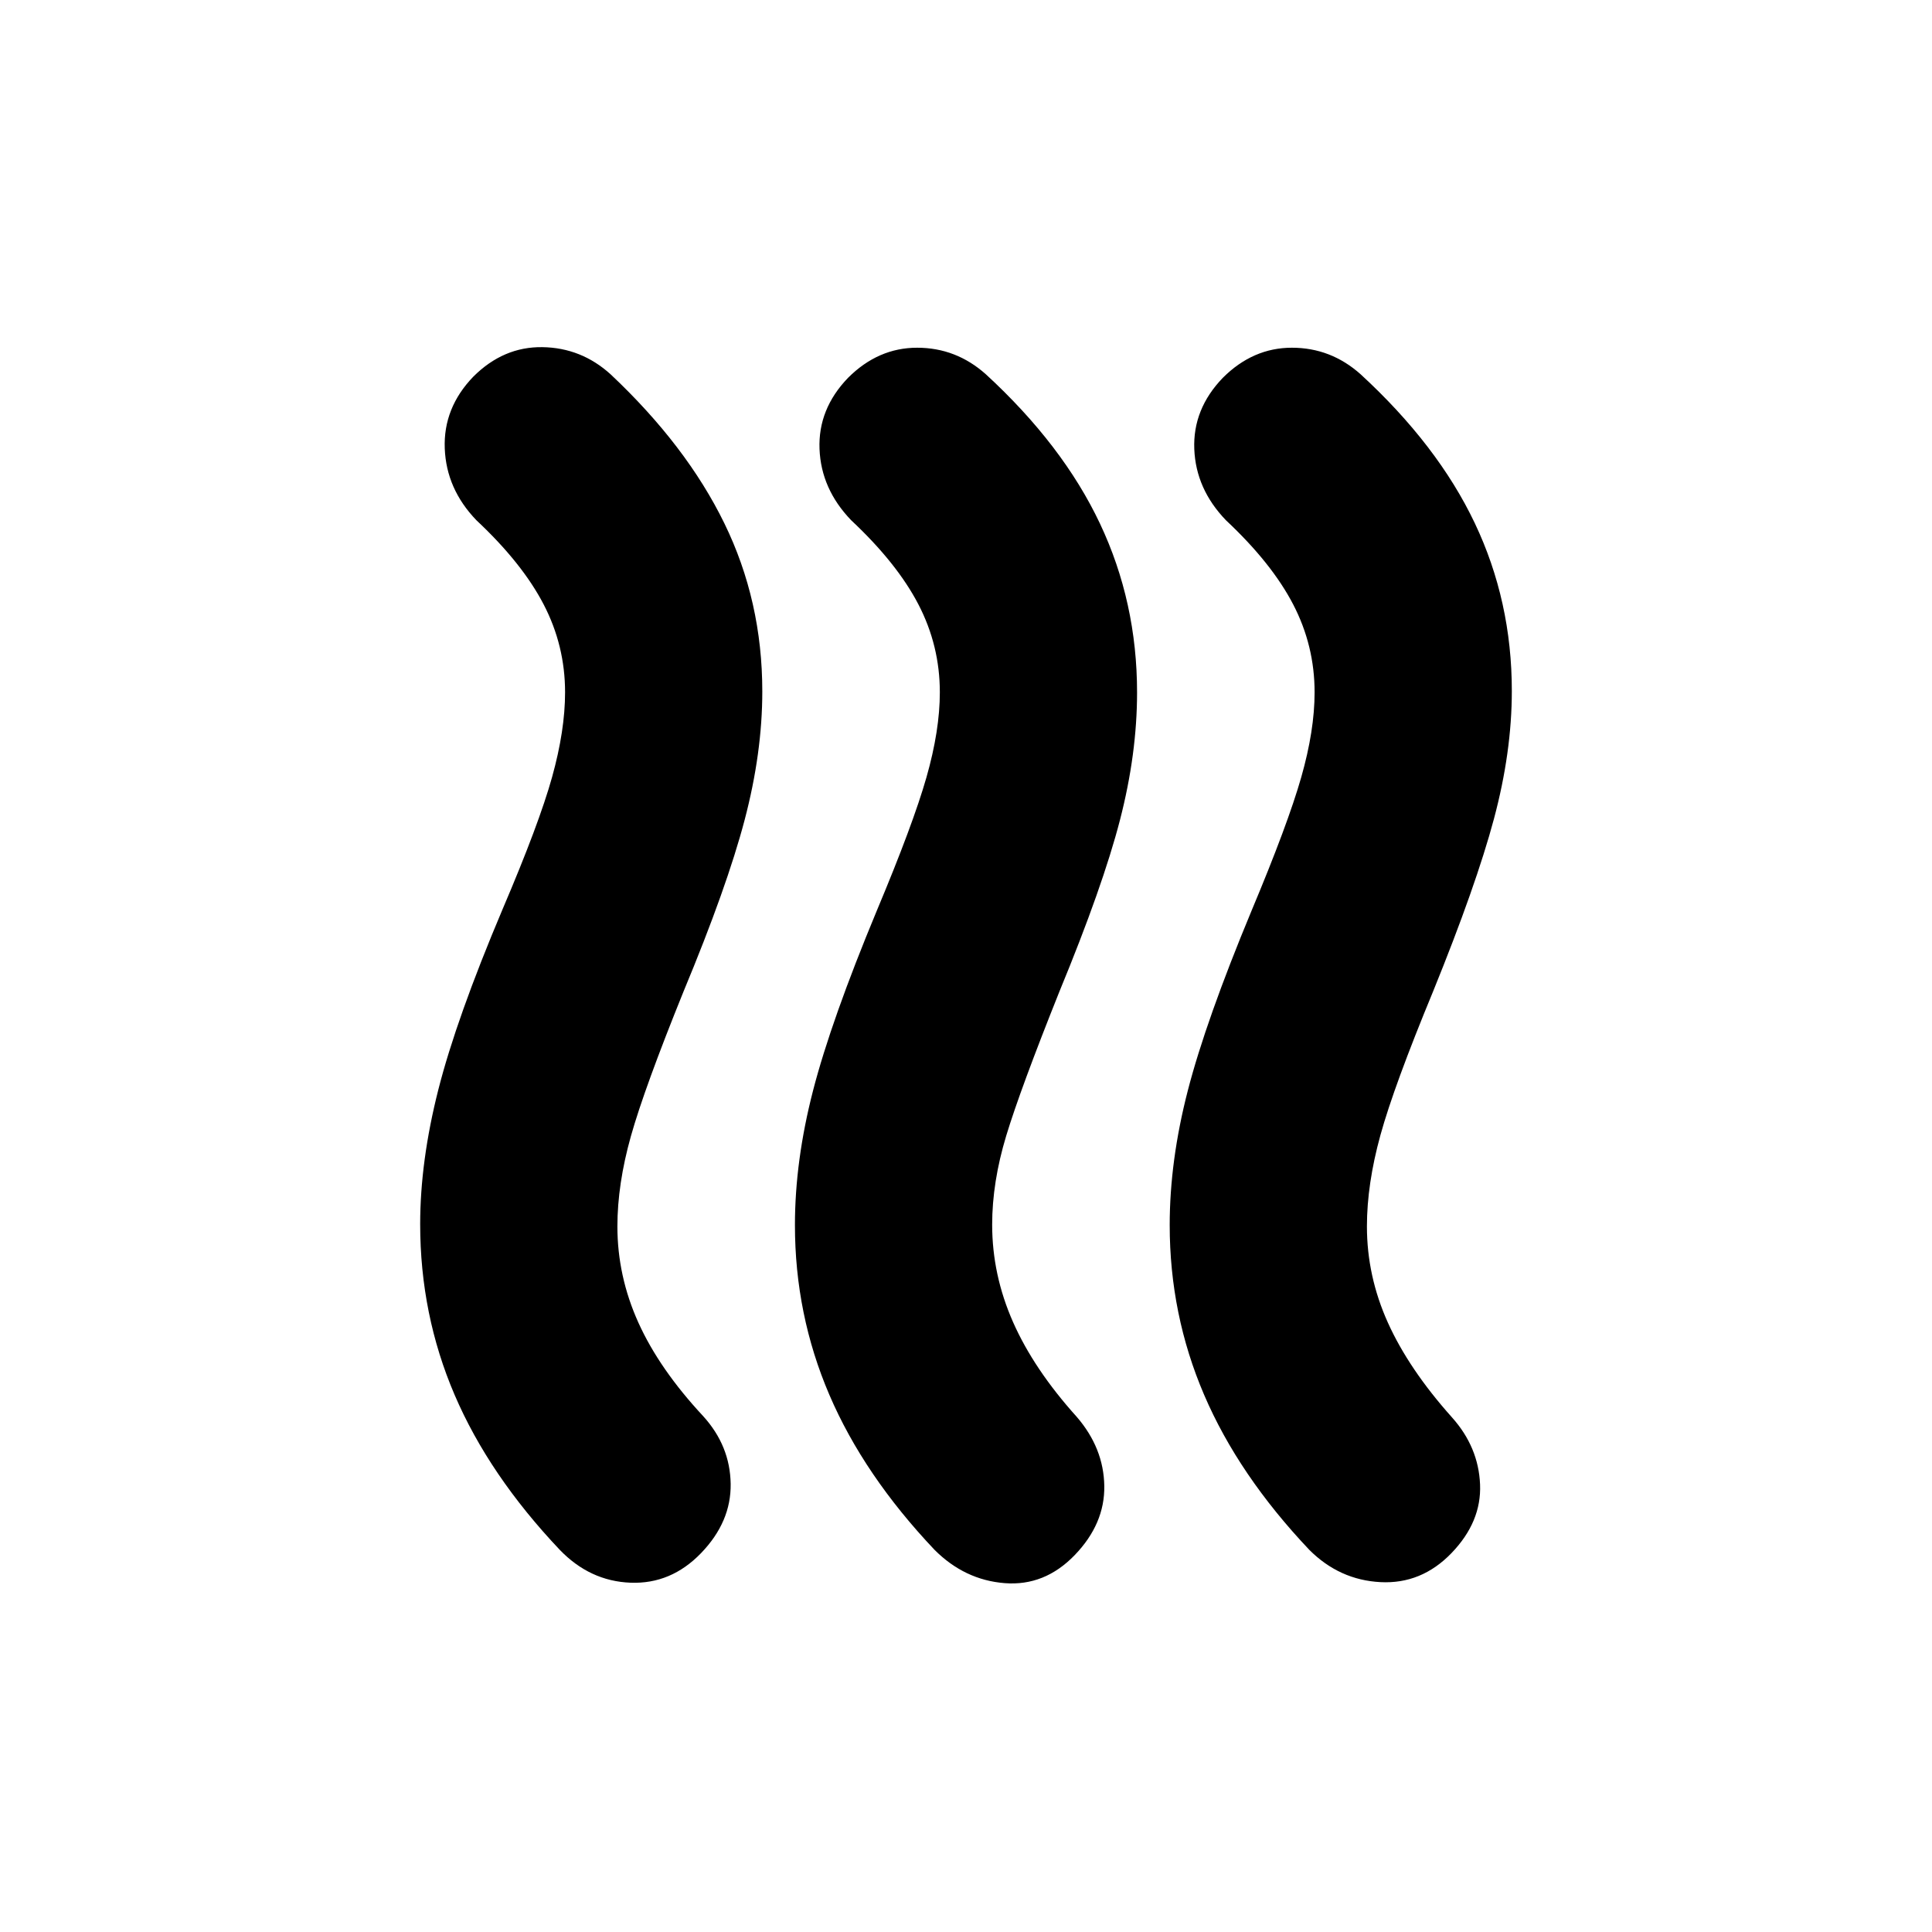 <svg xmlns="http://www.w3.org/2000/svg" height="20" viewBox="0 -960 960 960" width="20"><path d="M348.391-188.304q-14.956 15.522-35.109 14.74-20.152-.783-35.109-16.305-35.148-37.105-52.27-77.009-17.121-39.904-17.121-84.861 0-31.261 9-66.739 9-35.479 31.948-89.739 18.182-42.566 24.617-65.718 6.435-23.152 6.435-42.042 0-23.219-10.653-43.708-10.652-20.489-33.391-41.793-14.956-15.522-15.739-35.674-.783-20.153 14.174-35.675 14.957-14.957 34.327-14.674 19.37.283 33.942 13.528 37.645 35.407 56.493 74.016 18.848 38.609 18.848 83.531 0 30.482-8.783 63.867-8.782 33.385-30.348 85.211-19.434 48-26.152 71.877-6.717 23.877-6.717 44.89 0 24.711 10.442 47.816 10.443 23.105 32.231 46.493 13.327 14.707 13.61 33.577.282 18.869-14.675 34.391Zm185.653 1q-14.957 15.522-34.827 13.957-19.869-1.565-34.826-16.522-35.148-37.105-52.27-77.009t-17.122-84.391q0-31.983 9-66.835 9-34.853 31.731-89.516 18-42.9 24.635-66.184 6.634-23.283 6.634-42.173 0-23.219-10.652-43.708-10.652-20.489-33.391-41.793Q407.999-717 407.217-736.87q-.783-19.87 14.174-35.392 14.957-14.956 34.326-14.956 19.37 0 34.14 13.188 38.305 35.214 56.724 74.231 18.42 39.016 18.42 83.91 0 30.463-8.5 63.372-8.5 32.908-30.066 85.169-19.434 48.566-26.434 71.653-7 23.086-7 44.244 0 24.892 10.369 48.37 10.37 23.477 31.674 47.124 13.391 15.522 13.674 34.327.283 18.804-14.674 34.326Zm187.218-1q-14.957 15.522-35.327 14.457-20.37-1.065-35.326-16.022-35.148-37.105-52.27-77.009t-17.122-84.391q0-31.983 9-66.835 9-34.853 31.731-89.516 18-42.9 24.634-66.184 6.635-23.283 6.635-42.173 0-23.219-10.652-43.708-10.652-20.489-33.391-41.793-14.957-15.522-15.74-35.392-.782-19.87 14.175-35.392 14.956-14.956 34.326-14.956t34.14 13.188q38.305 35.214 56.724 73.948 18.419 38.734 18.419 83.415 0 30.317-8.877 63.517-8.878 33.201-30.253 85.802-19.435 47-26.152 71.353-6.718 24.352-6.718 45.386 0 24.739 10.425 47.844t31.841 47.058q13.169 14.707 13.952 33.294.782 18.587-14.174 34.109Z"/></svg>
